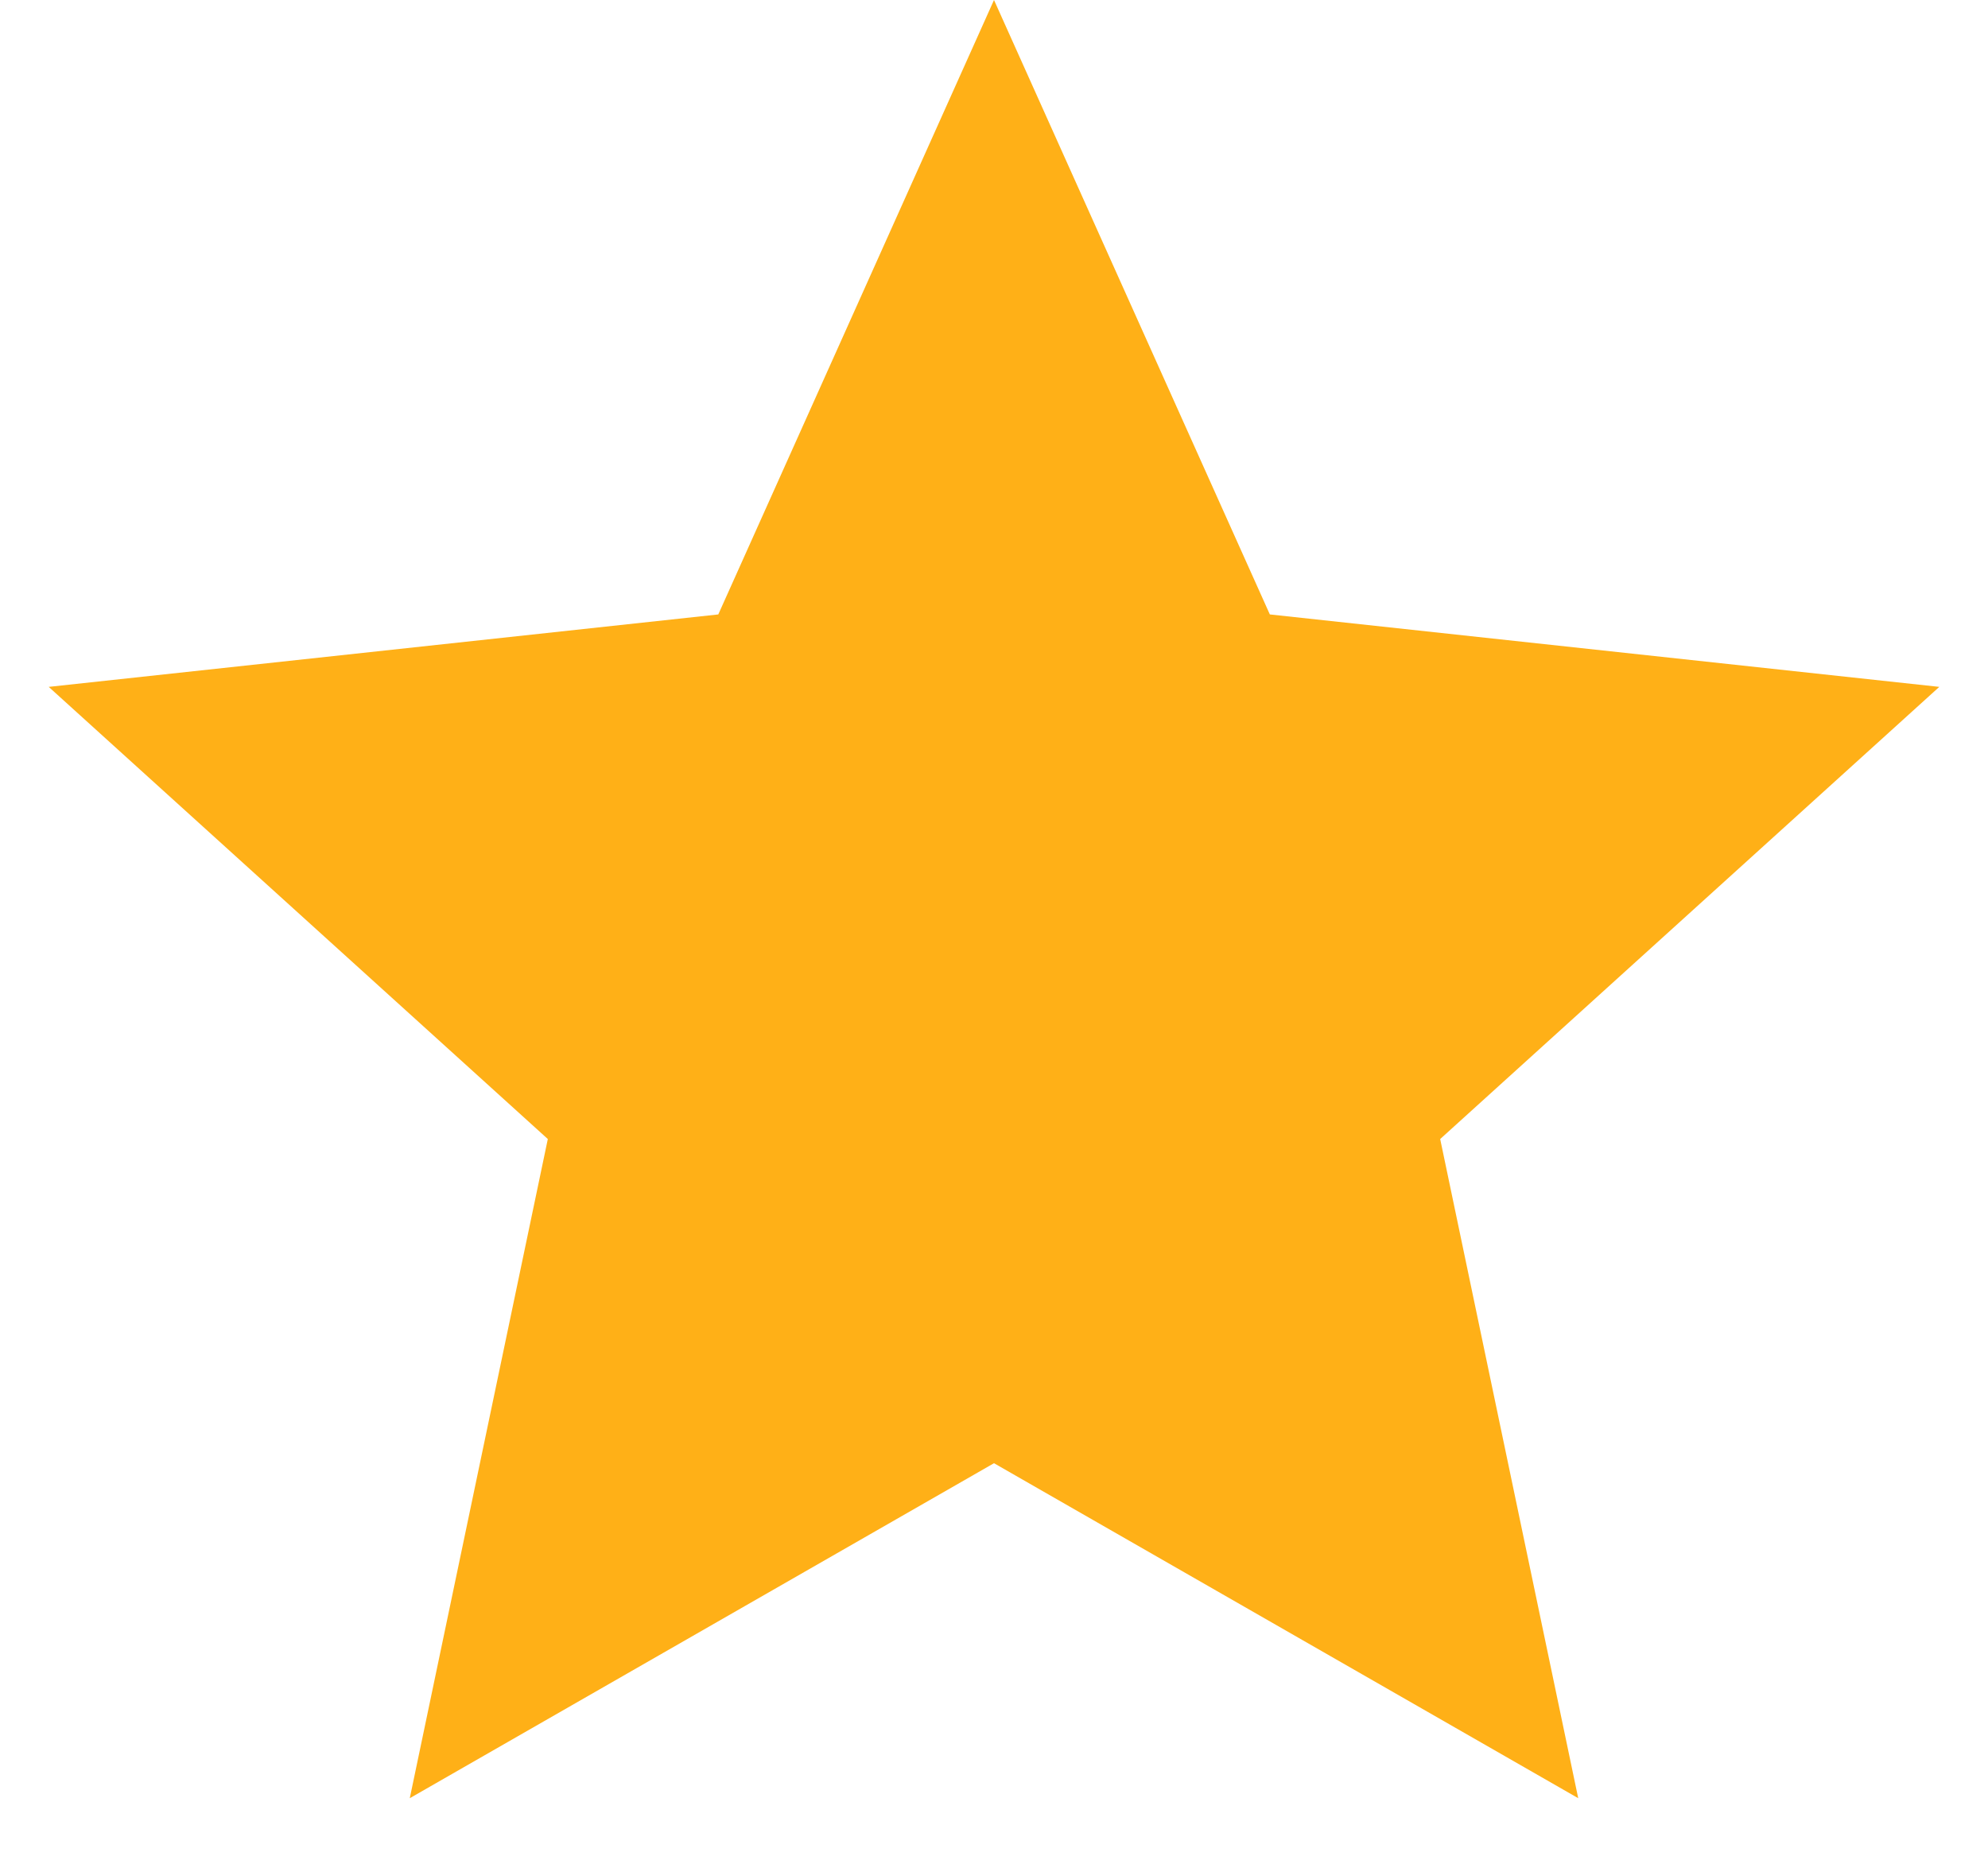 <svg width="16" height="15" viewBox="0 0 16 15" fill="none" xmlns="http://www.w3.org/2000/svg">
<path d="M8 0L10.22 4.945L15.608 5.528L11.591 9.167L12.702 14.472L8 11.776L3.298 14.472L4.409 9.167L0.392 5.528L5.781 4.945L8 0Z" fill="#FFB017"/>
</svg>
